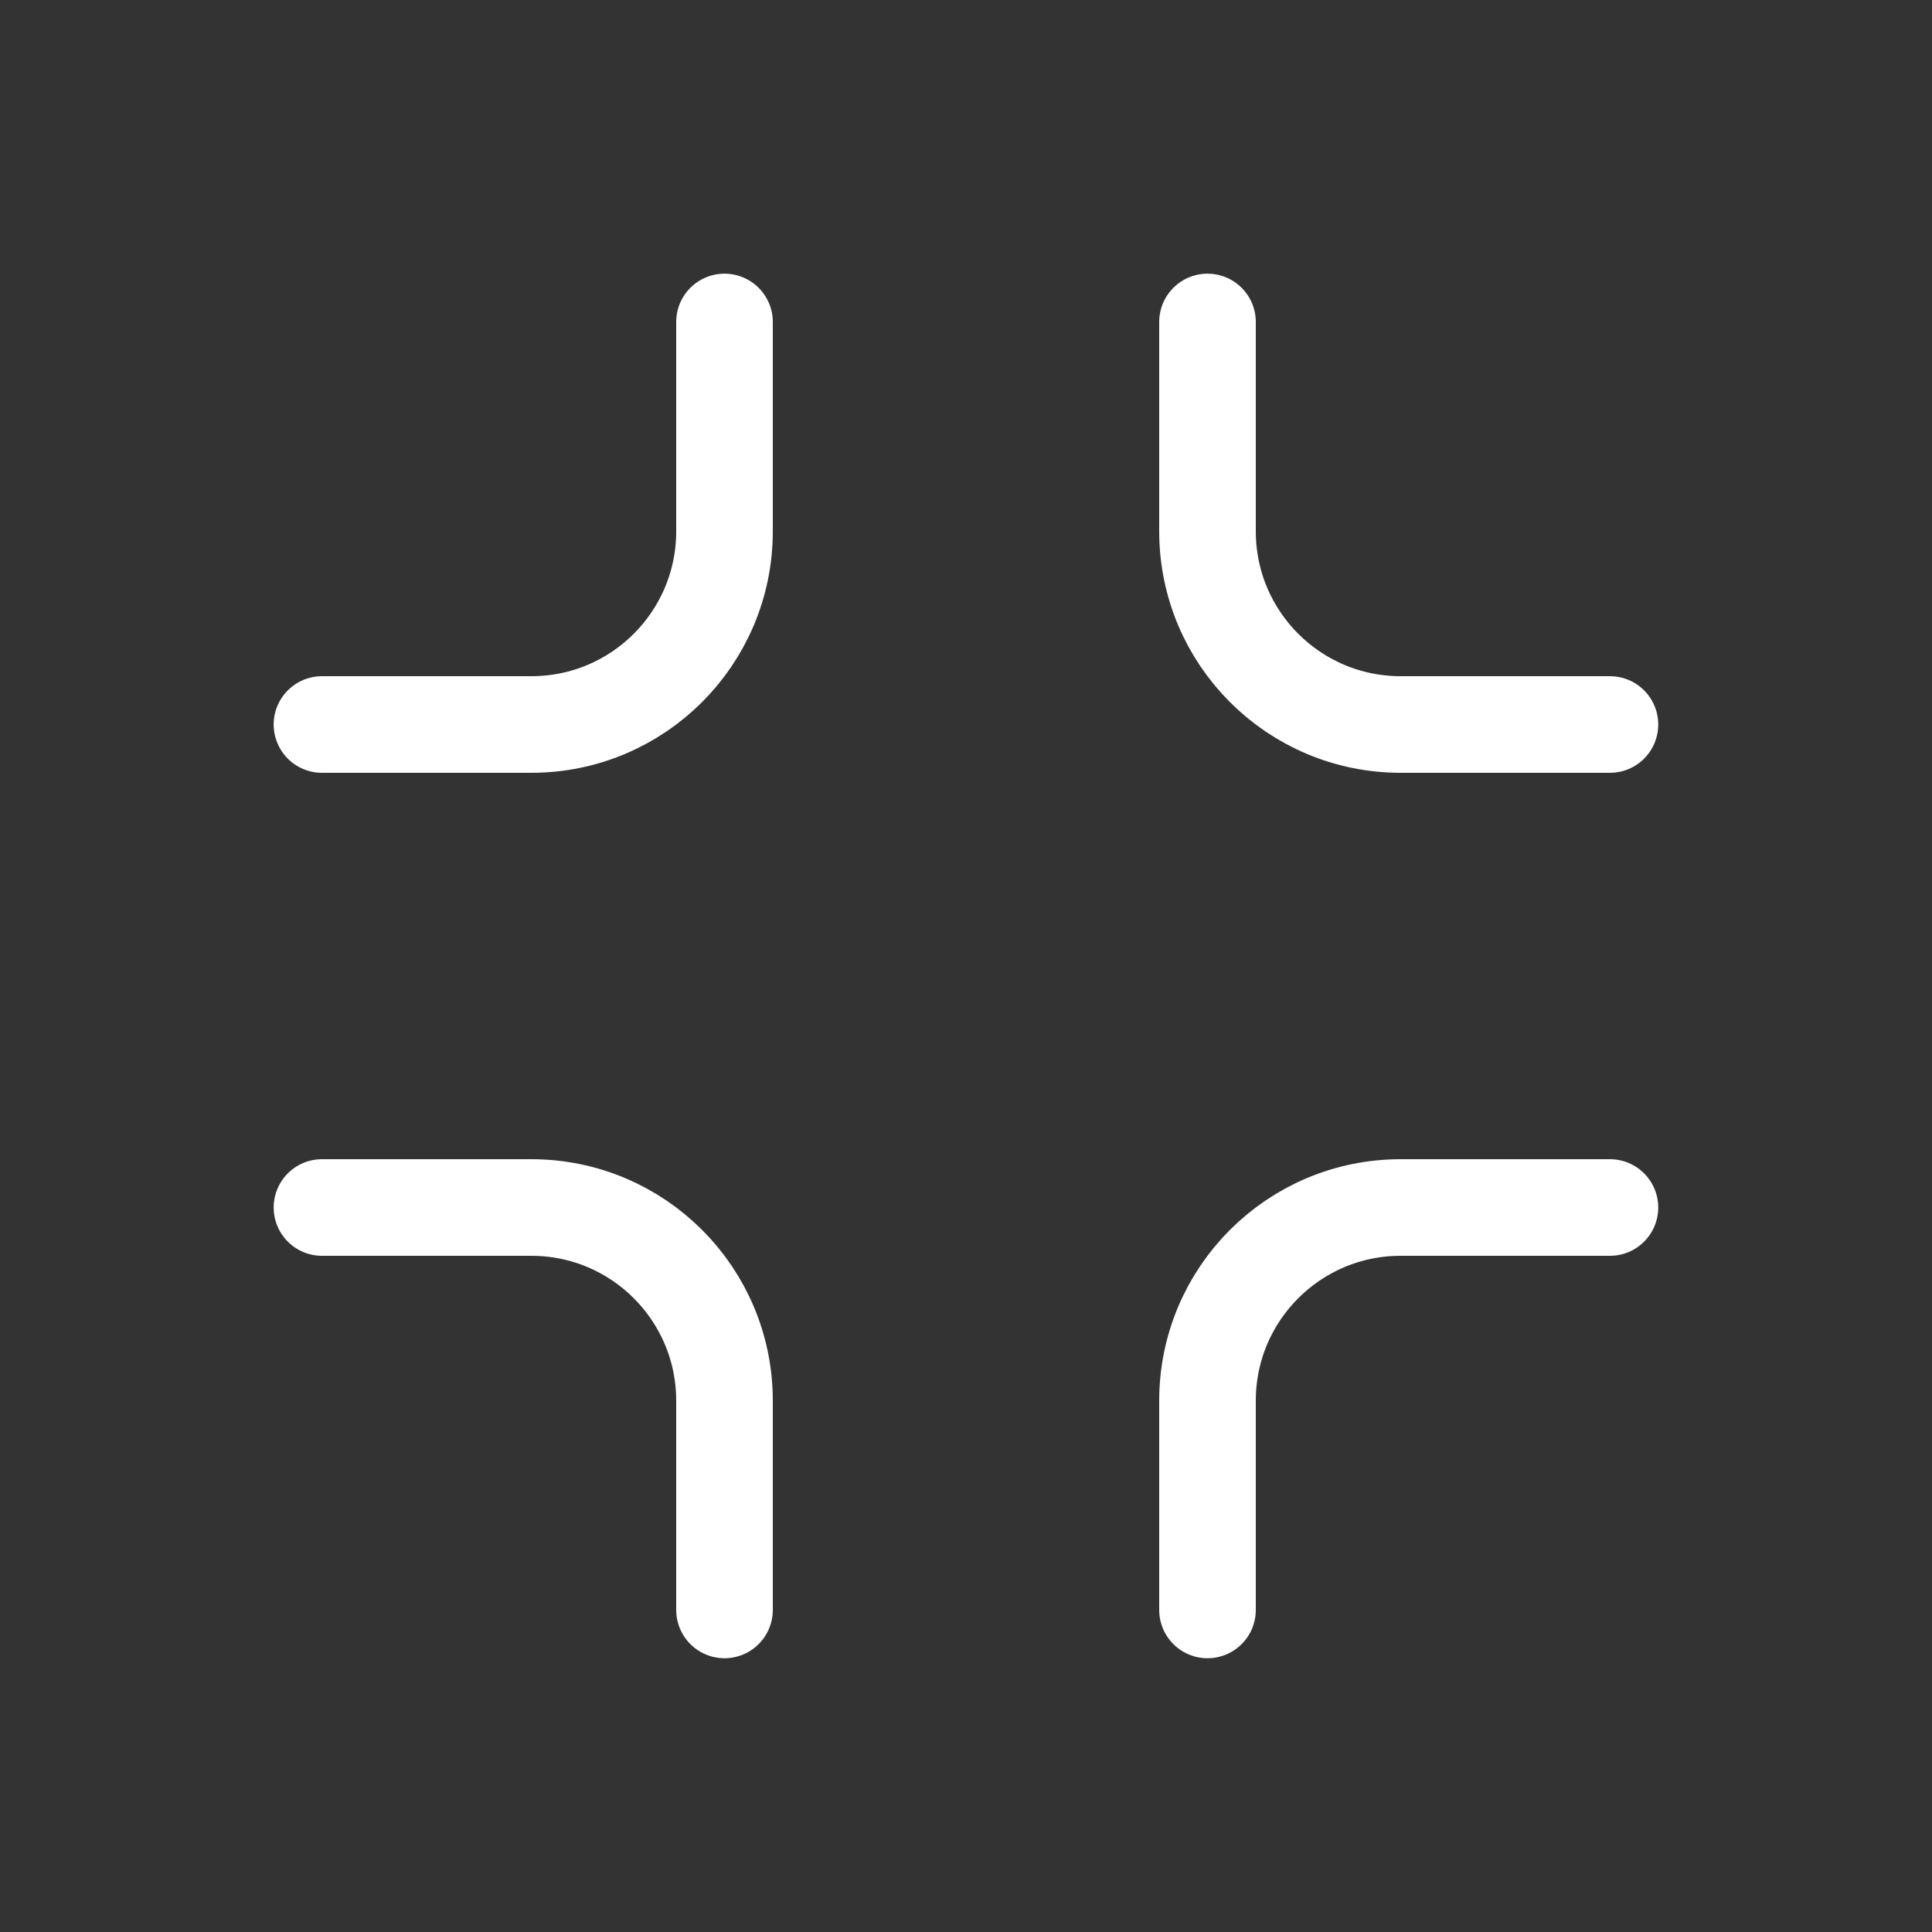 <svg width="20" height="20" viewBox="0 0 20 20" fill="none" xmlns="http://www.w3.org/2000/svg">
<rect x="0" y="0" width="20" height="20" fill="#333333" stroke="none"/>
<path d="M7.5 3.333V5.5C7.5 6.605 6.605 7.5 5.5 7.5H3.333" stroke="white" stroke-linecap="round" stroke-linejoin="round"/>
<path d="M12.5 16.666L12.5 14.5C12.5 13.395 13.395 12.5 14.5 12.5L16.666 12.5" stroke="white" stroke-linecap="round" stroke-linejoin="round"/>
<path d="M16.666 7.5L14.5 7.5C13.395 7.5 12.5 6.605 12.5 5.5L12.5 3.333" stroke="white" stroke-linecap="round" stroke-linejoin="round"/>
<path d="M3.333 12.5L5.5 12.5C6.605 12.5 7.5 13.395 7.5 14.5L7.5 16.666" stroke="white" stroke-linecap="round" stroke-linejoin="round"/>
</svg>
